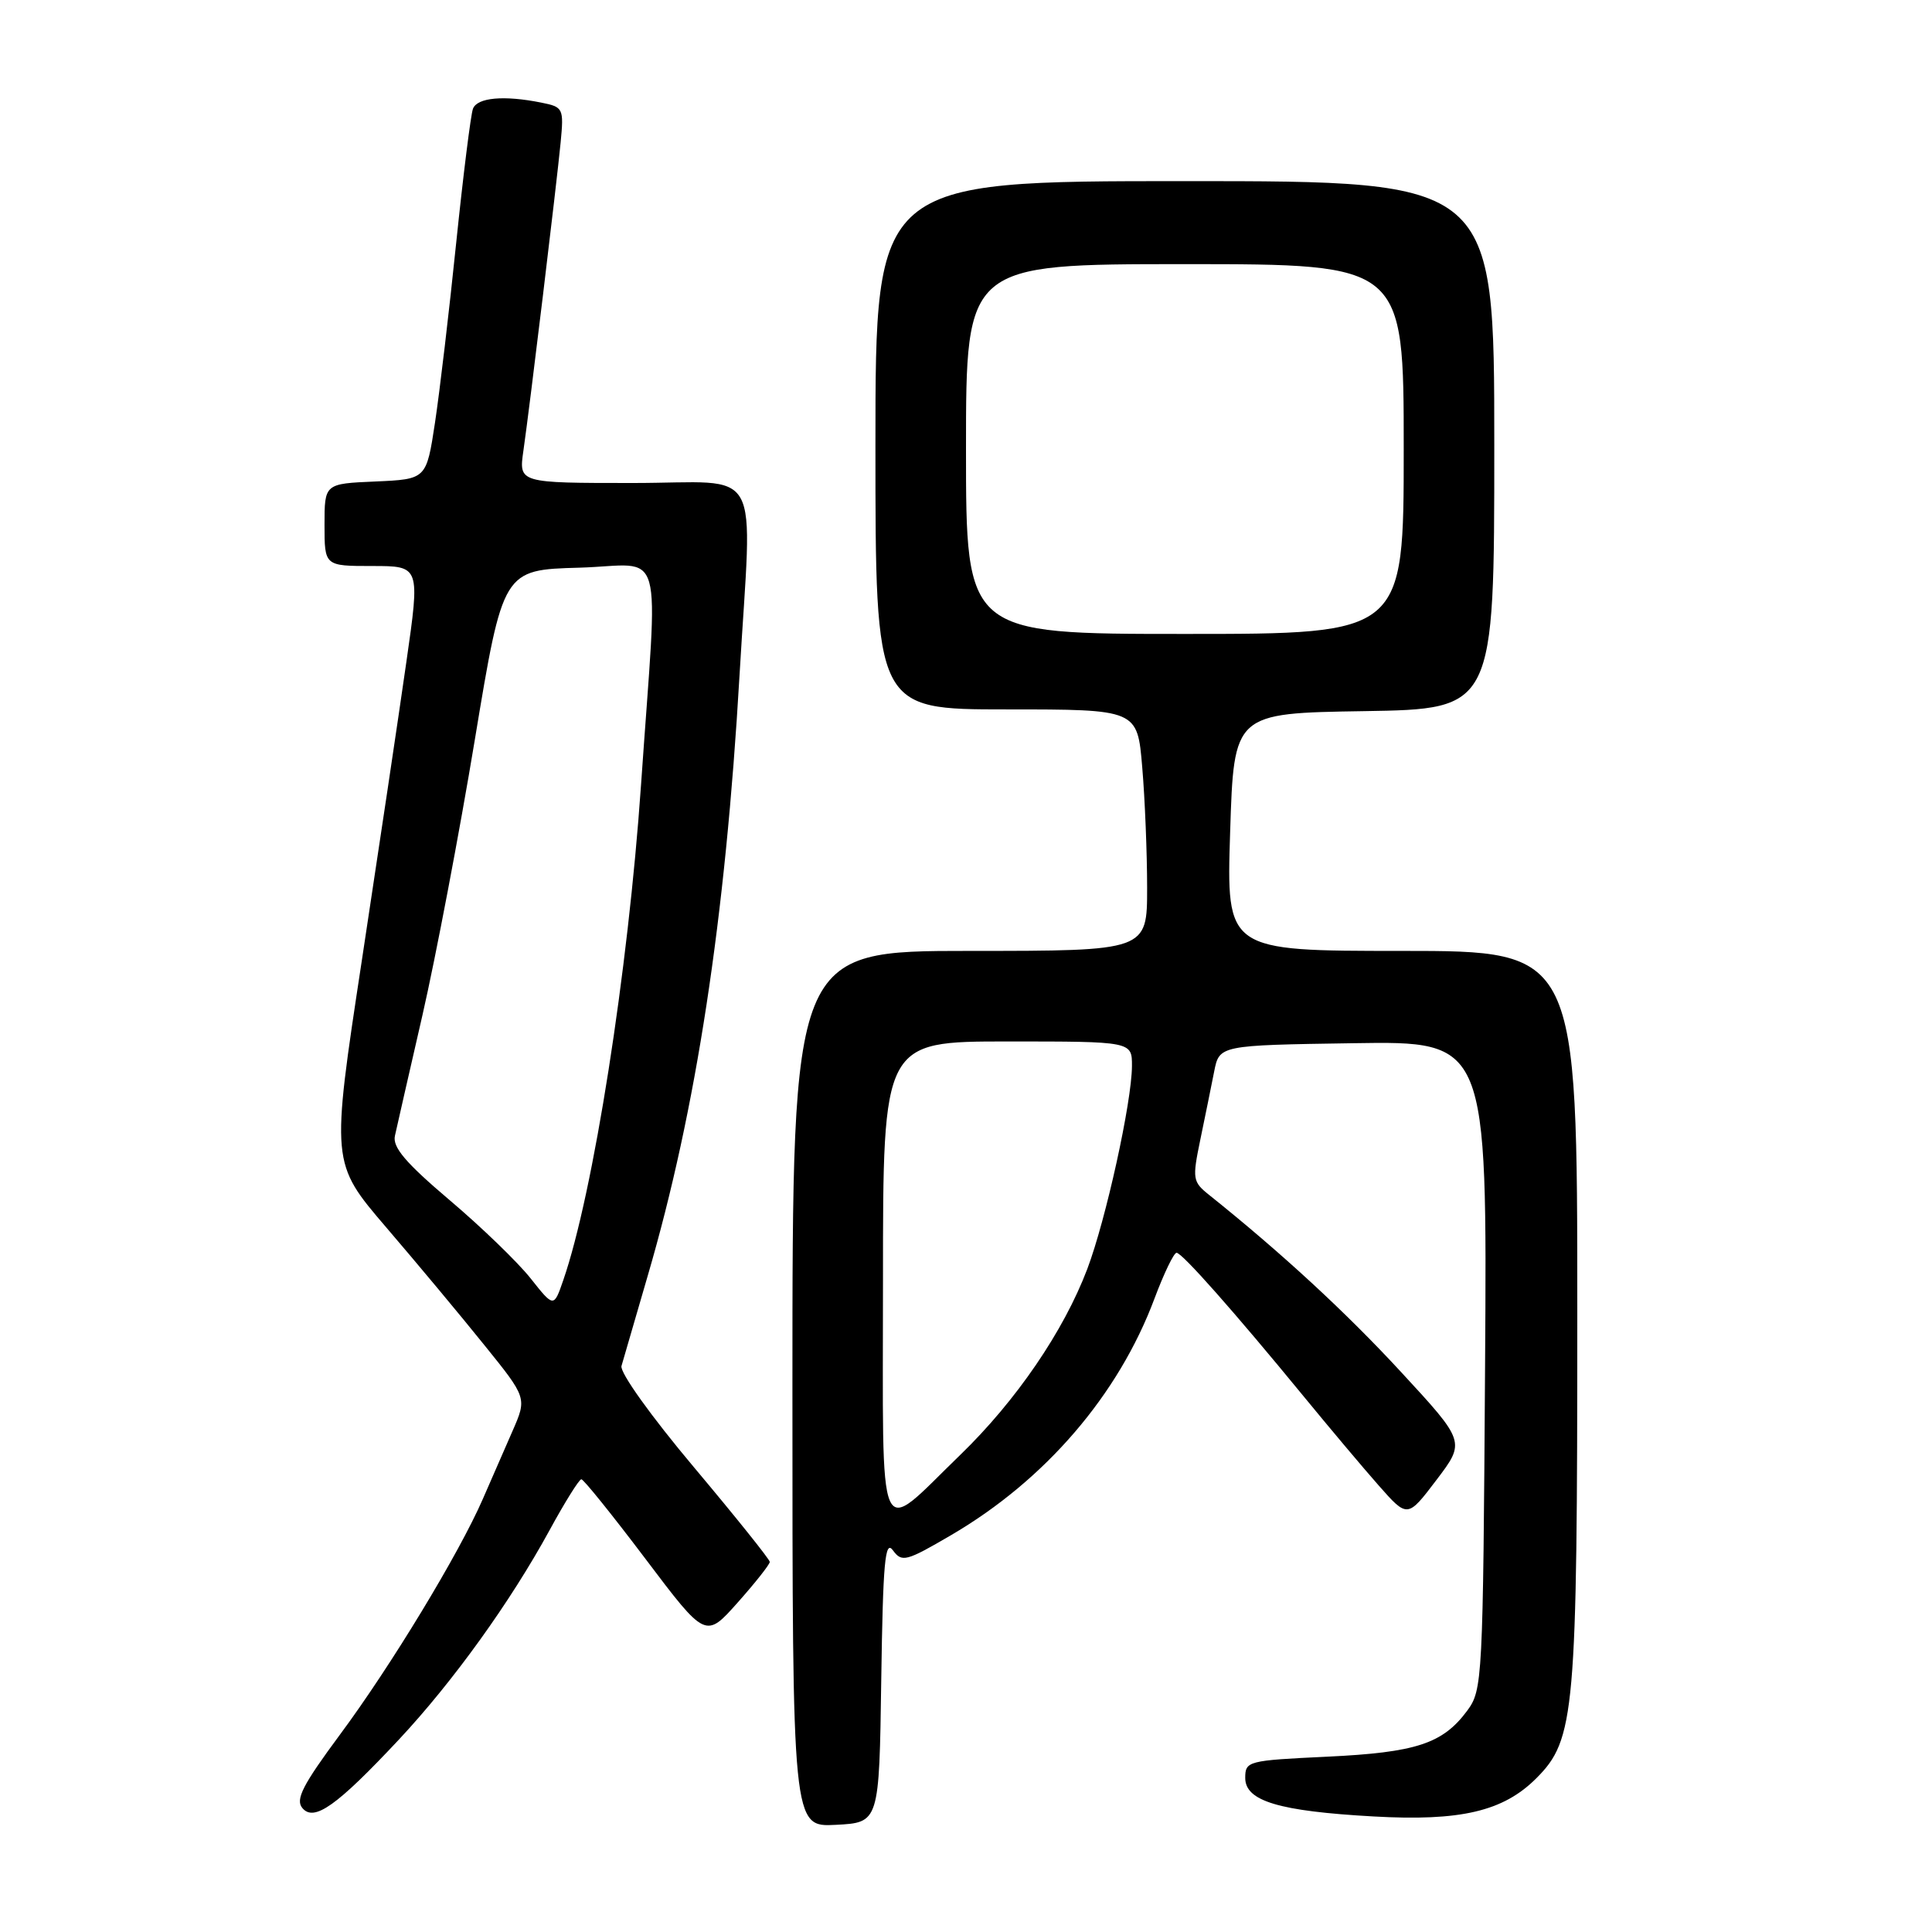 <?xml version="1.0" encoding="UTF-8" standalone="no"?>
<!DOCTYPE svg PUBLIC "-//W3C//DTD SVG 1.1//EN" "http://www.w3.org/Graphics/SVG/1.1/DTD/svg11.dtd" >
<svg xmlns="http://www.w3.org/2000/svg" xmlns:xlink="http://www.w3.org/1999/xlink" version="1.1" viewBox="0 0 256 256">
 <g >
 <path fill="currentColor"
d=" M 116.77 222.59 C 117.00 206.96 117.27 203.98 118.32 205.43 C 119.51 207.05 120.06 206.90 126.05 203.40 C 138.51 196.11 148.20 184.83 152.97 172.08 C 154.22 168.74 155.54 166.00 155.90 166.00 C 156.63 166.00 163.48 173.74 172.72 185.00 C 176.10 189.12 180.58 194.45 182.68 196.83 C 186.50 201.16 186.50 201.16 190.34 196.10 C 194.18 191.04 194.18 191.04 185.62 181.77 C 178.31 173.85 169.79 166.00 160.21 158.33 C 158.03 156.59 157.97 156.22 159.05 151.00 C 159.68 147.97 160.50 143.93 160.88 142.00 C 161.57 138.50 161.57 138.50 179.32 138.23 C 197.06 137.95 197.06 137.95 196.78 180.90 C 196.51 222.68 196.44 223.93 194.41 226.68 C 191.17 231.05 187.64 232.21 175.85 232.77 C 165.33 233.27 165.00 233.35 165.00 235.59 C 165.00 238.65 169.47 239.99 182.00 240.69 C 193.52 241.34 199.18 240.02 203.56 235.64 C 208.70 230.50 209.00 227.07 209.00 173.95 C 209.00 126.00 209.00 126.00 185.75 126.00 C 162.50 126.00 162.50 126.00 163.00 110.25 C 163.50 94.50 163.50 94.50 180.75 94.23 C 198.00 93.95 198.00 93.95 198.00 58.98 C 198.00 24.00 198.00 24.00 157.00 24.00 C 116.00 24.00 116.00 24.00 116.00 59.00 C 116.00 94.00 116.00 94.00 133.35 94.00 C 150.71 94.00 150.71 94.00 151.35 101.65 C 151.71 105.86 152.00 113.06 152.00 117.65 C 152.00 126.00 152.00 126.00 128.50 126.00 C 105.00 126.00 105.00 126.00 105.00 184.05 C 105.00 242.10 105.00 242.10 110.75 241.80 C 116.50 241.50 116.50 241.50 116.77 222.59 Z  M 52.85 230.51 C 60.04 222.82 67.64 212.25 72.82 202.76 C 74.84 199.05 76.74 196.01 77.03 196.01 C 77.32 196.00 81.14 200.75 85.53 206.56 C 93.50 217.12 93.50 217.12 97.75 212.34 C 100.09 209.71 102.00 207.29 102.00 206.96 C 102.00 206.64 97.48 201.00 91.96 194.43 C 86.25 187.64 82.11 181.85 82.35 181.00 C 82.58 180.18 84.15 174.78 85.84 169.00 C 92.25 147.07 96.12 121.76 97.99 89.50 C 99.66 60.86 101.40 64.00 83.87 64.00 C 68.74 64.00 68.74 64.00 69.35 59.75 C 70.21 53.78 73.75 24.45 74.29 18.85 C 74.72 14.35 74.63 14.18 71.74 13.60 C 66.77 12.60 63.24 12.92 62.67 14.41 C 62.38 15.18 61.38 23.17 60.45 32.16 C 59.53 41.15 58.26 51.88 57.64 56.00 C 56.50 63.50 56.50 63.50 49.75 63.80 C 43.00 64.09 43.00 64.09 43.00 69.55 C 43.00 75.00 43.00 75.00 49.33 75.00 C 55.67 75.00 55.67 75.00 53.84 87.75 C 52.84 94.76 50.18 112.56 47.94 127.30 C 43.86 154.09 43.86 154.09 51.18 162.64 C 55.21 167.34 61.05 174.34 64.16 178.21 C 69.83 185.23 69.83 185.23 67.91 189.62 C 66.86 192.03 65.09 196.09 63.97 198.64 C 60.82 205.87 51.79 220.76 45.03 229.87 C 40.12 236.50 39.12 238.44 40.06 239.57 C 41.61 241.44 44.62 239.30 52.85 230.51 Z  M 117.00 169.54 C 117.00 138.00 117.00 138.00 133.50 138.00 C 150.00 138.00 150.00 138.00 149.99 141.25 C 149.97 146.03 146.53 161.65 144.07 168.15 C 140.95 176.38 134.64 185.62 127.23 192.79 C 116.02 203.63 117.00 205.86 117.00 169.54 Z  M 128.00 59.50 C 128.00 35.00 128.00 35.00 157.00 35.00 C 186.00 35.00 186.00 35.00 186.00 59.50 C 186.00 84.00 186.00 84.00 157.00 84.00 C 128.00 84.00 128.00 84.00 128.00 59.50 Z  M 70.30 169.38 C 68.61 167.25 63.77 162.57 59.55 159.00 C 53.75 154.08 51.99 152.01 52.33 150.50 C 52.57 149.40 54.21 142.20 55.98 134.50 C 57.74 126.80 60.87 110.38 62.92 98.00 C 66.65 75.50 66.65 75.50 76.77 75.22 C 88.28 74.89 87.21 71.12 84.94 104.00 C 83.23 128.72 78.61 158.17 74.63 169.65 C 73.38 173.27 73.38 173.27 70.30 169.38 Z "/>
</g>
</svg>